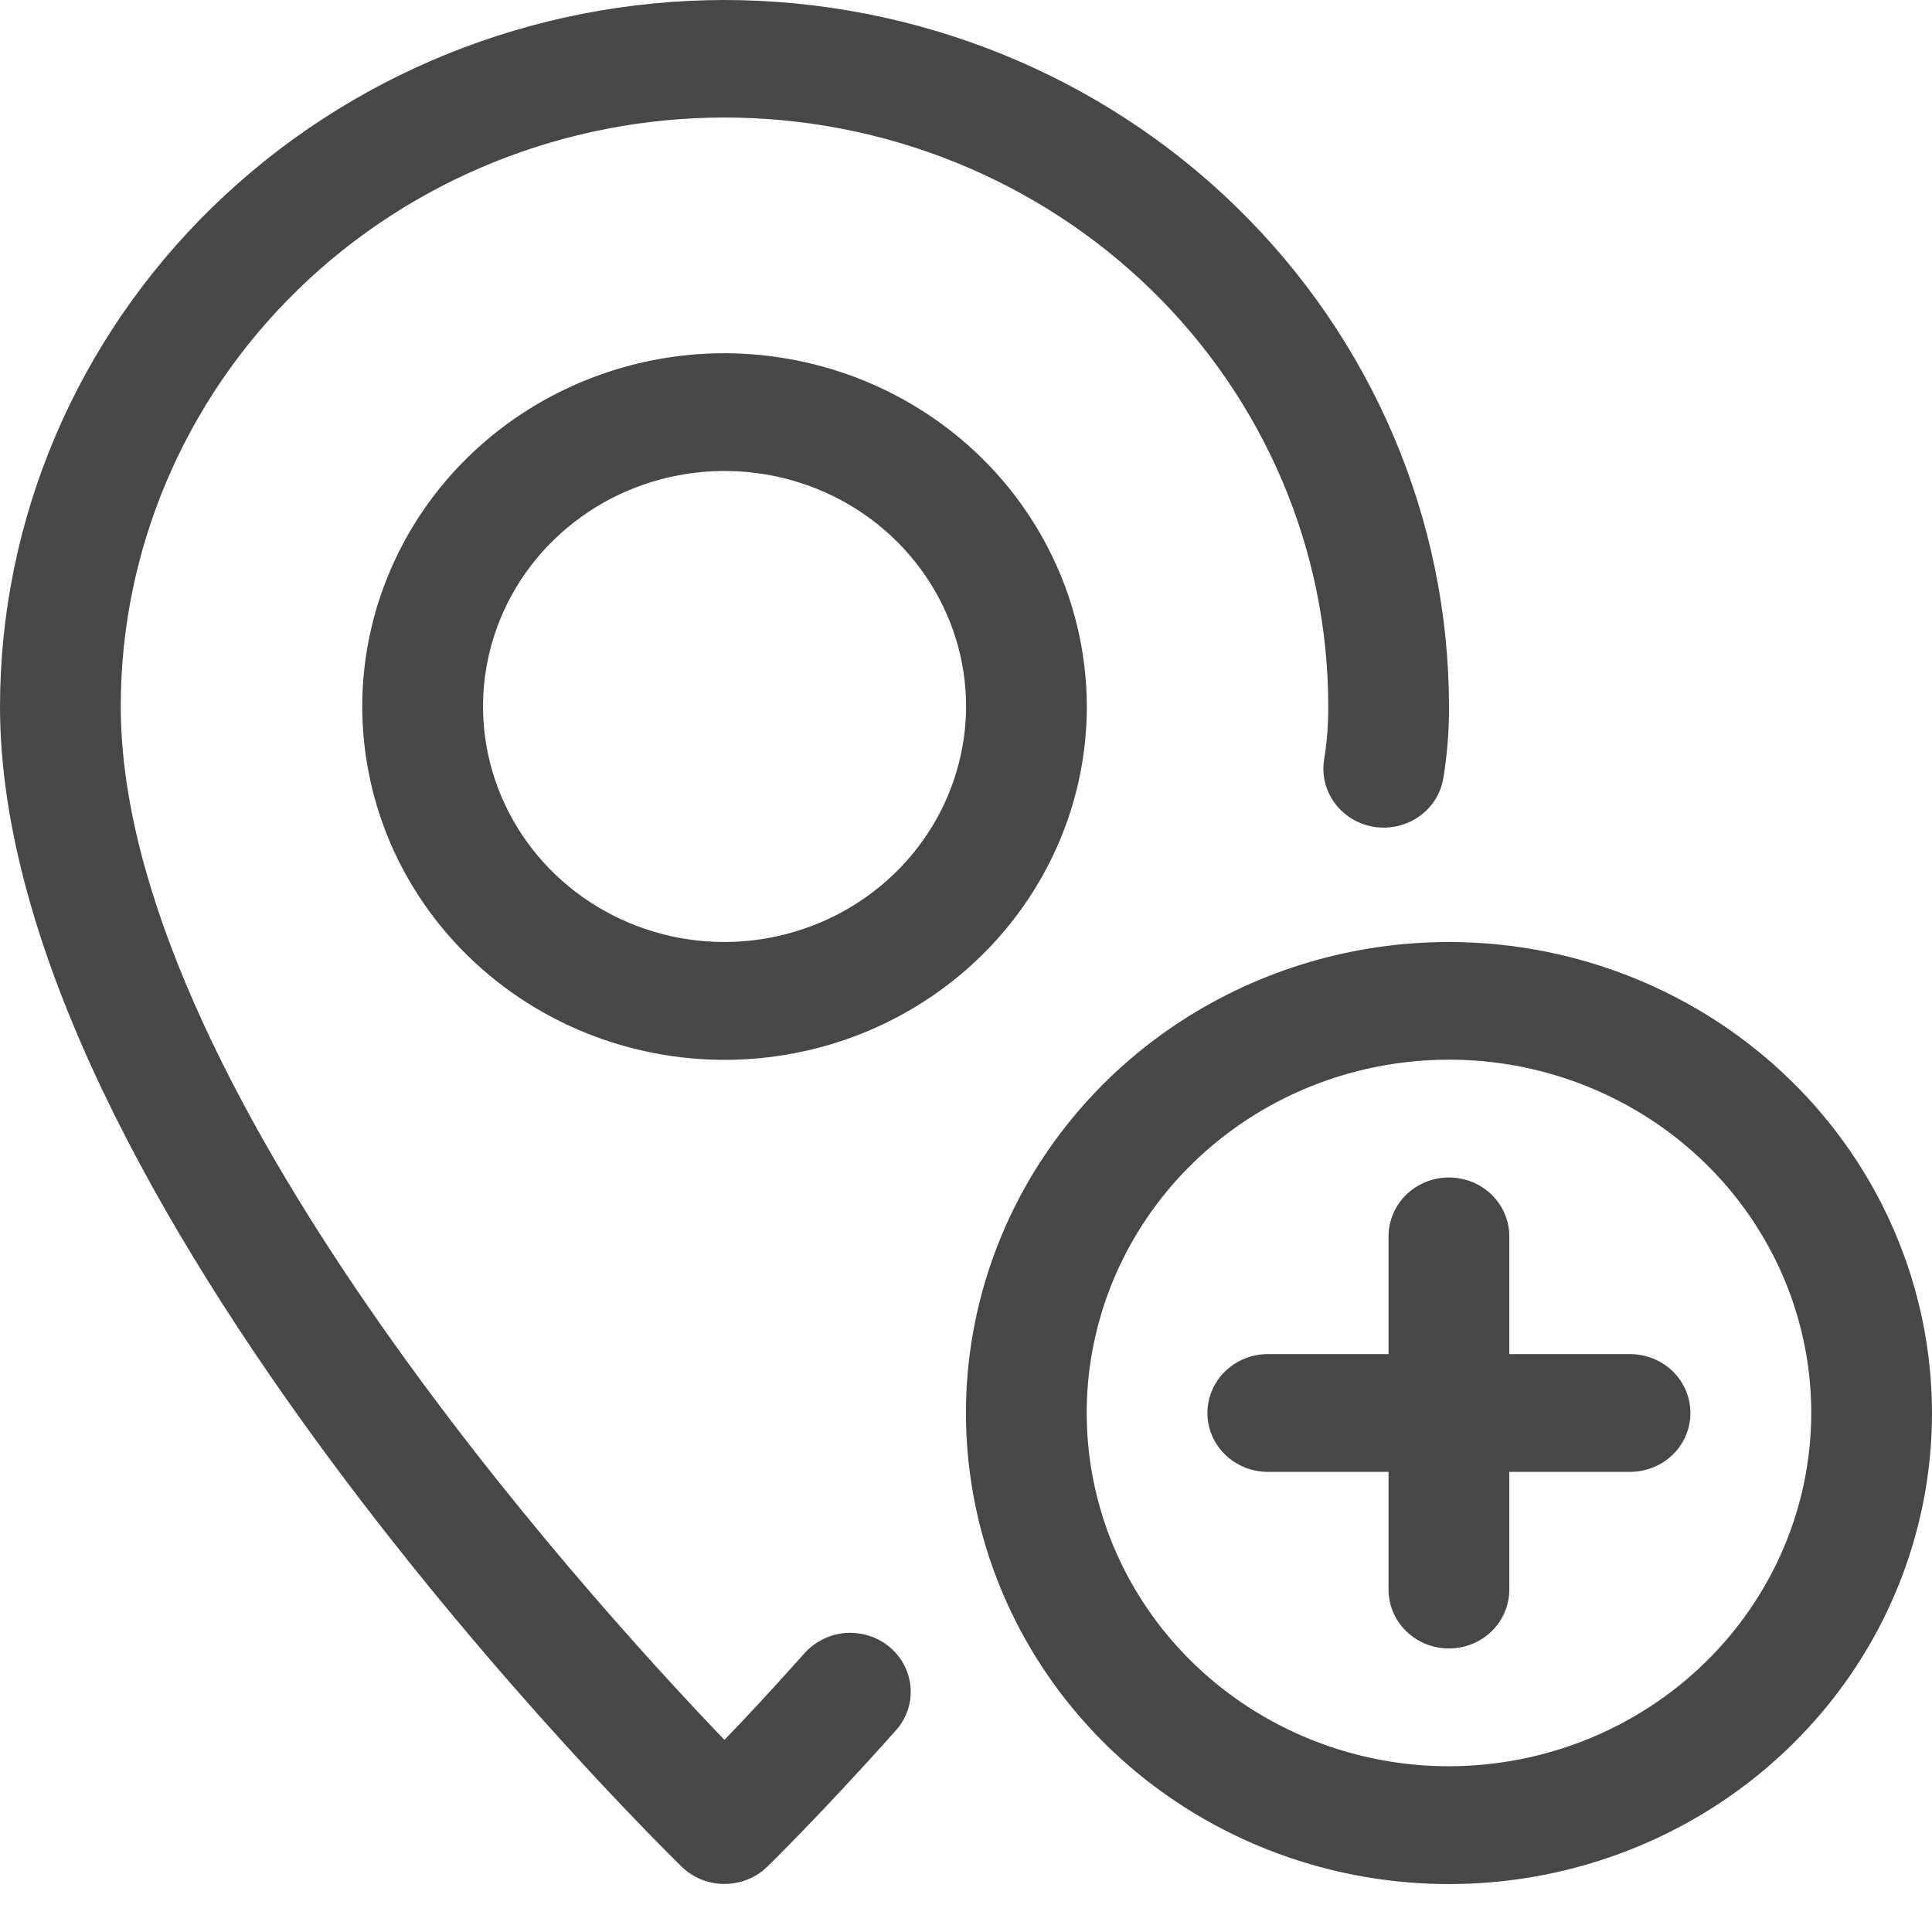 <svg width="24" height="24" viewBox="0 0 24 24" fill="none" xmlns="http://www.w3.org/2000/svg">
<path d="M8.999 0C6.613 0.002 4.326 0.928 2.639 2.573C0.951 4.218 0.002 6.449 0 8.776C0 14.861 8.123 22.848 8.469 23.19C8.61 23.327 8.8 23.403 8.999 23.403C9.198 23.403 9.389 23.327 9.53 23.19C9.53 23.19 10.191 22.548 11.124 21.501C11.19 21.429 11.241 21.344 11.273 21.253C11.305 21.162 11.318 21.065 11.312 20.969C11.305 20.872 11.28 20.778 11.236 20.692C11.192 20.605 11.131 20.528 11.056 20.464C10.982 20.401 10.895 20.352 10.801 20.322C10.707 20.291 10.608 20.279 10.509 20.285C10.41 20.292 10.314 20.318 10.225 20.362C10.137 20.405 10.058 20.465 9.993 20.538C9.601 20.977 9.258 21.347 8.999 21.613C7.208 19.747 1.5 13.424 1.5 8.774C1.5 6.834 2.29 4.974 3.697 3.602C5.103 2.231 7.011 1.46 9 1.46C10.989 1.46 12.896 2.231 14.303 3.602C15.71 4.974 16.5 6.834 16.5 8.774C16.501 8.993 16.485 9.212 16.45 9.428C16.417 9.619 16.463 9.816 16.579 9.974C16.694 10.132 16.869 10.239 17.065 10.271C17.261 10.303 17.463 10.258 17.625 10.145C17.787 10.033 17.896 9.862 17.929 9.671C17.978 9.374 18.002 9.074 18 8.774C17.997 6.447 17.047 4.217 15.36 2.572C13.673 0.927 11.385 0.002 8.999 0Z" fill="#474747"/>
<path d="M9 4.388C8.11 4.388 7.24 4.646 6.5 5.128C5.76 5.61 5.183 6.296 4.843 7.098C4.502 7.9 4.413 8.782 4.587 9.633C4.76 10.485 5.189 11.267 5.818 11.88C6.448 12.494 7.249 12.912 8.122 13.081C8.995 13.251 9.9 13.164 10.723 12.832C11.545 12.499 12.248 11.937 12.742 11.215C13.237 10.493 13.501 9.645 13.501 8.777C13.499 7.614 13.025 6.498 12.181 5.675C11.337 4.853 10.194 4.39 9 4.388ZM9 11.702C8.407 11.702 7.827 11.53 7.334 11.209C6.84 10.887 6.456 10.43 6.229 9.896C6.002 9.361 5.942 8.773 6.058 8.205C6.174 7.638 6.459 7.116 6.879 6.707C7.299 6.298 7.833 6.019 8.415 5.907C8.997 5.794 9.6 5.852 10.149 6.073C10.697 6.294 11.165 6.669 11.495 7.151C11.825 7.632 12.001 8.197 12.001 8.776C11.999 9.551 11.682 10.295 11.12 10.843C10.558 11.391 9.796 11.7 9 11.702Z" fill="#474747"/>
<path d="M18 11.702C16.813 11.702 15.653 12.045 14.666 12.688C13.68 13.331 12.91 14.245 12.456 15.314C12.002 16.383 11.883 17.56 12.115 18.695C12.346 19.83 12.918 20.872 13.757 21.691C14.596 22.509 15.665 23.066 16.829 23.292C17.993 23.518 19.2 23.402 20.296 22.959C21.392 22.516 22.329 21.766 22.989 20.804C23.648 19.842 24 18.71 24 17.553C23.999 16.002 23.366 14.514 22.241 13.417C21.116 12.32 19.591 11.703 18 11.702ZM18 21.941C17.11 21.941 16.24 21.683 15.5 21.201C14.76 20.719 14.183 20.033 13.842 19.232C13.502 18.43 13.412 17.547 13.586 16.696C13.76 15.845 14.188 15.063 14.818 14.449C15.447 13.835 16.249 13.417 17.122 13.248C17.995 13.079 18.9 13.165 19.722 13.498C20.544 13.83 21.247 14.392 21.741 15.114C22.236 15.836 22.5 16.684 22.5 17.552C22.499 18.716 22.024 19.831 21.18 20.654C20.337 21.477 19.193 21.939 18 21.941Z" fill="#474747"/>
<path d="M20.249 16.821H18.749V15.358C18.749 15.164 18.67 14.978 18.53 14.841C18.389 14.704 18.198 14.627 17.999 14.627C17.8 14.627 17.61 14.704 17.469 14.841C17.328 14.978 17.249 15.164 17.249 15.358V16.821H15.749C15.55 16.821 15.36 16.898 15.219 17.035C15.078 17.173 14.999 17.359 14.999 17.553C14.999 17.747 15.078 17.933 15.219 18.07C15.36 18.207 15.55 18.284 15.749 18.284H17.249V19.747C17.249 19.941 17.328 20.127 17.469 20.264C17.61 20.401 17.8 20.478 17.999 20.478C18.198 20.478 18.389 20.401 18.53 20.264C18.67 20.127 18.749 19.941 18.749 19.747V18.284H20.249C20.448 18.284 20.639 18.207 20.78 18.07C20.92 17.933 20.999 17.747 20.999 17.553C20.999 17.359 20.92 17.173 20.78 17.035C20.639 16.898 20.448 16.821 20.249 16.821Z" fill="#474747"/>
</svg>

